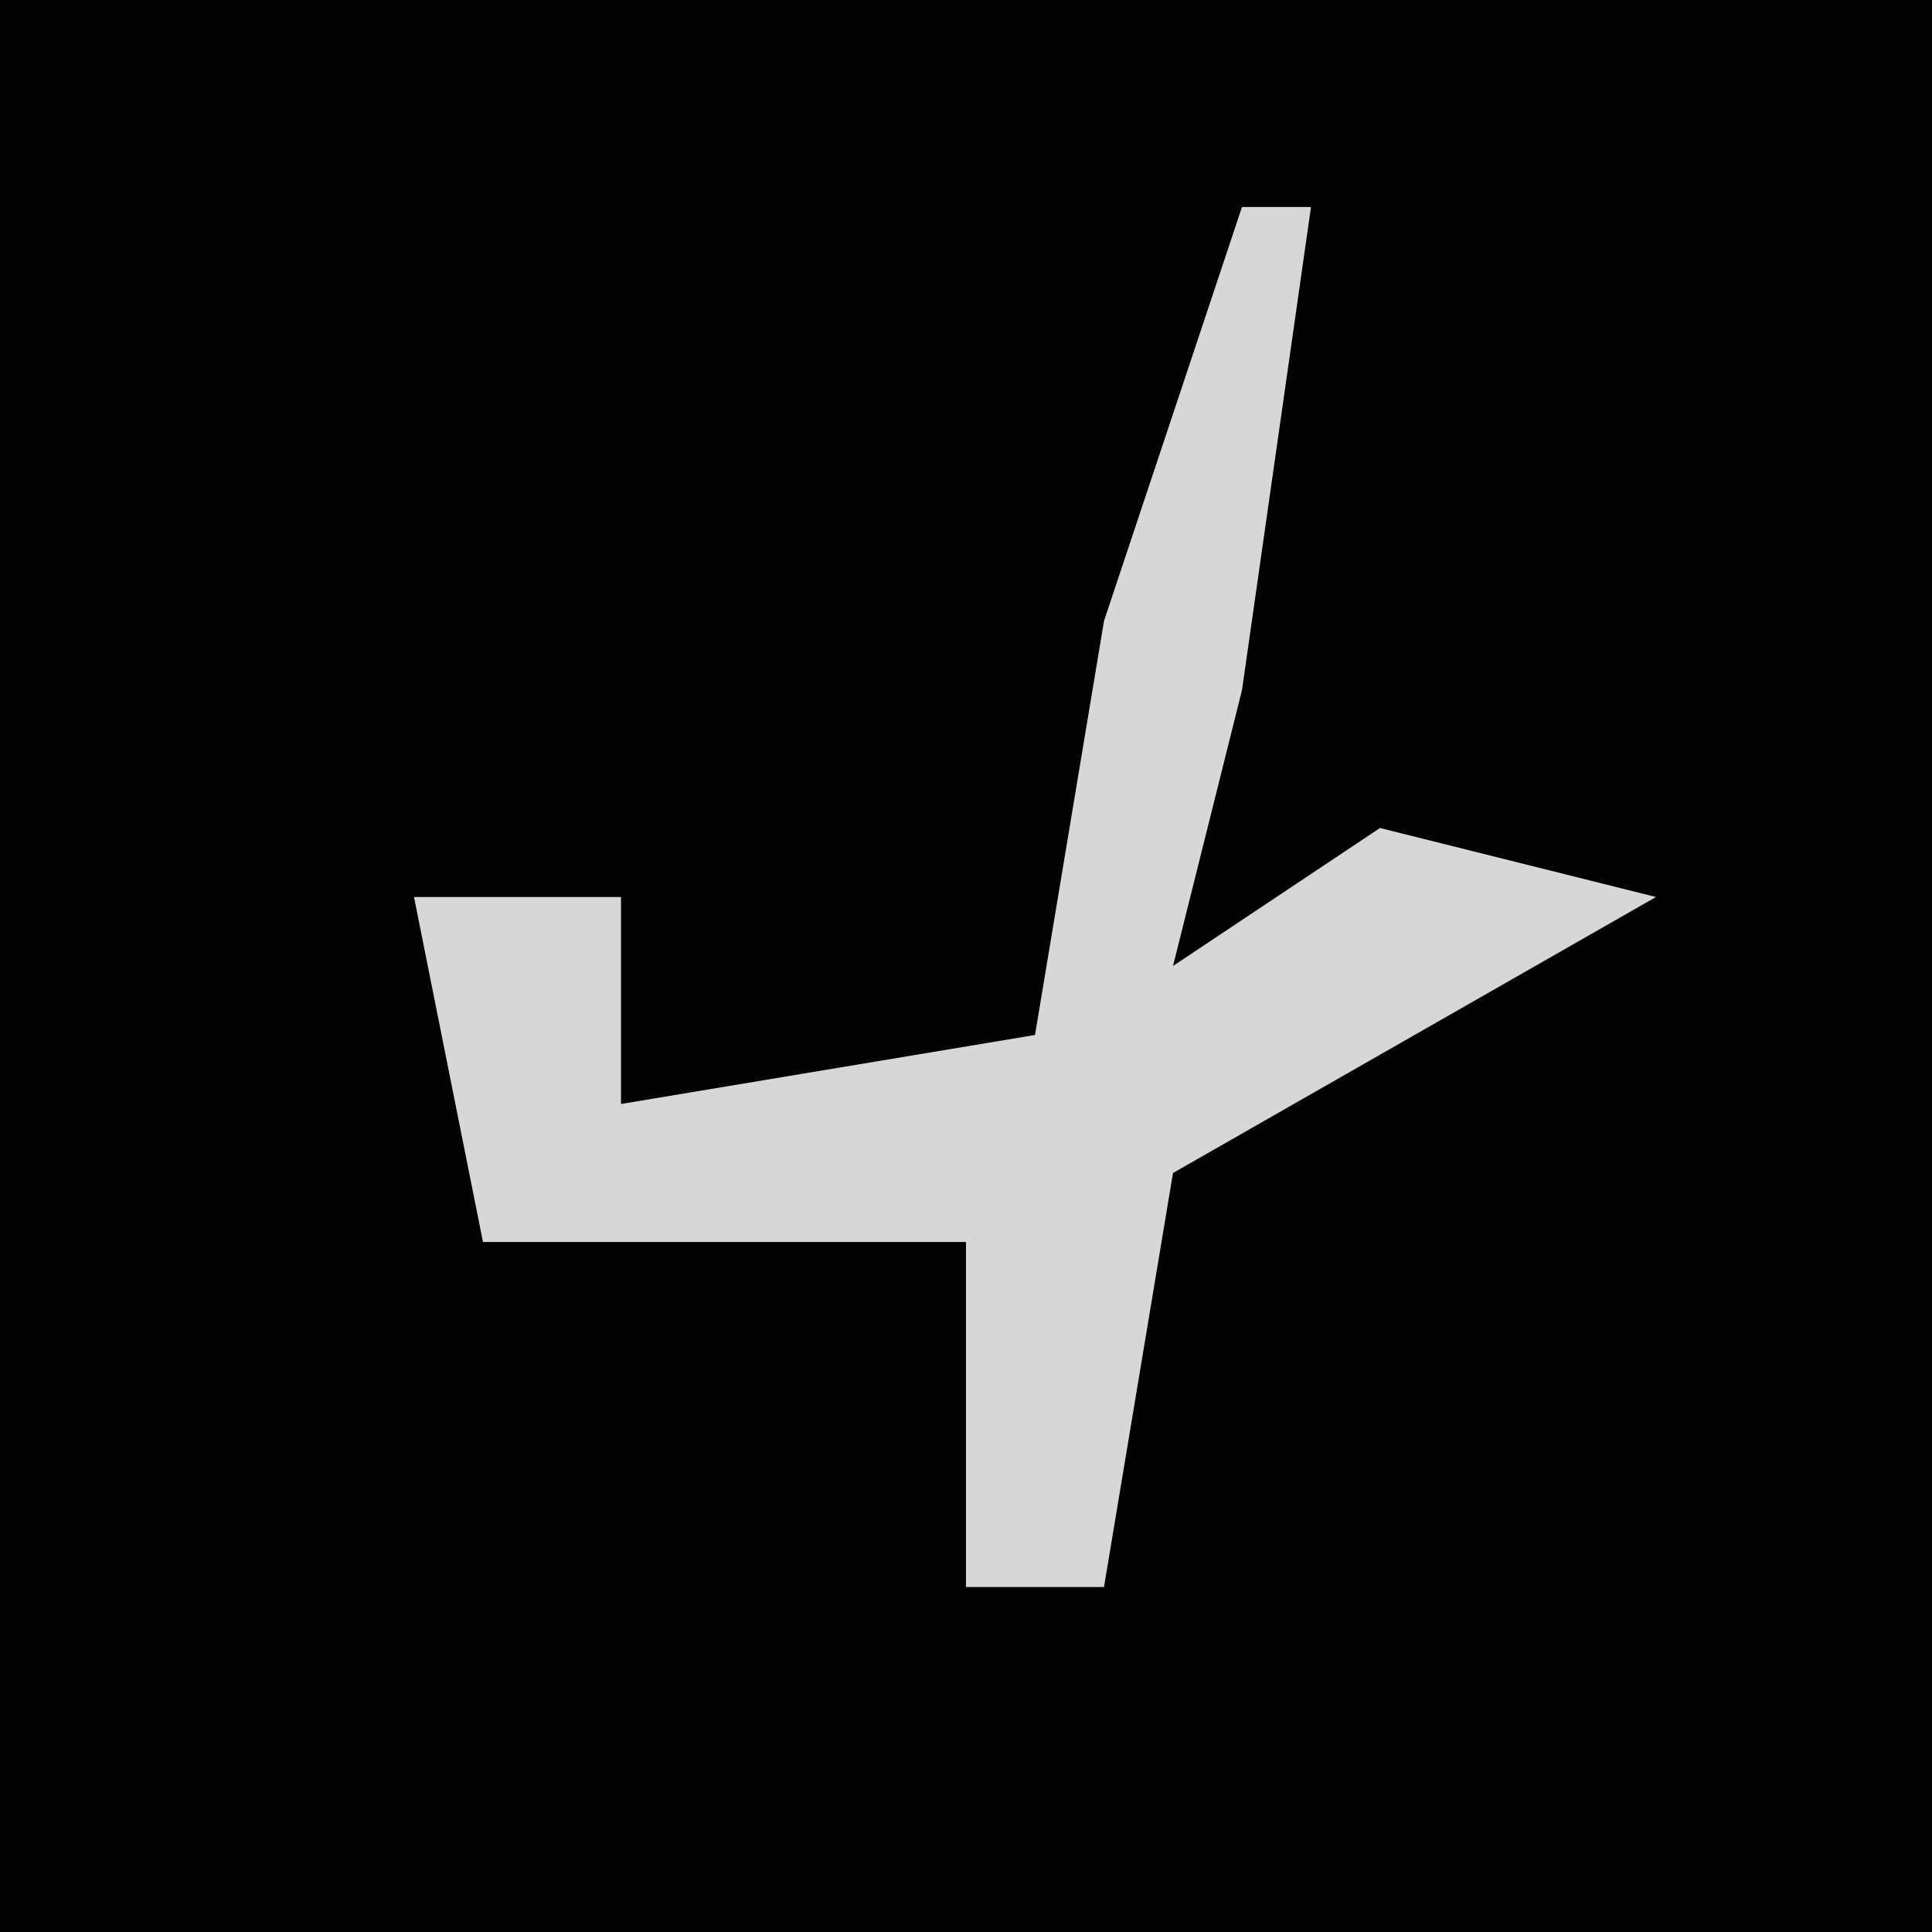 <?xml version="1.0" encoding="UTF-8"?>
<svg version="1.1" xmlns="http://www.w3.org/2000/svg" width="28" height="28">
<path d="M0,0 L28,0 L28,28 L0,28 Z " fill="#030303" transform="translate(0,0)"/>
<path d="M0,0 L1,0 L0,7 L-1,11 L2,9 L6,10 L-1,14 L-2,20 L-4,20 L-4,15 L-11,15 L-12,10 L-9,10 L-9,13 L-3,12 L-2,6 Z " fill="#D7D7D7" transform="translate(18,3)"/>
</svg>
